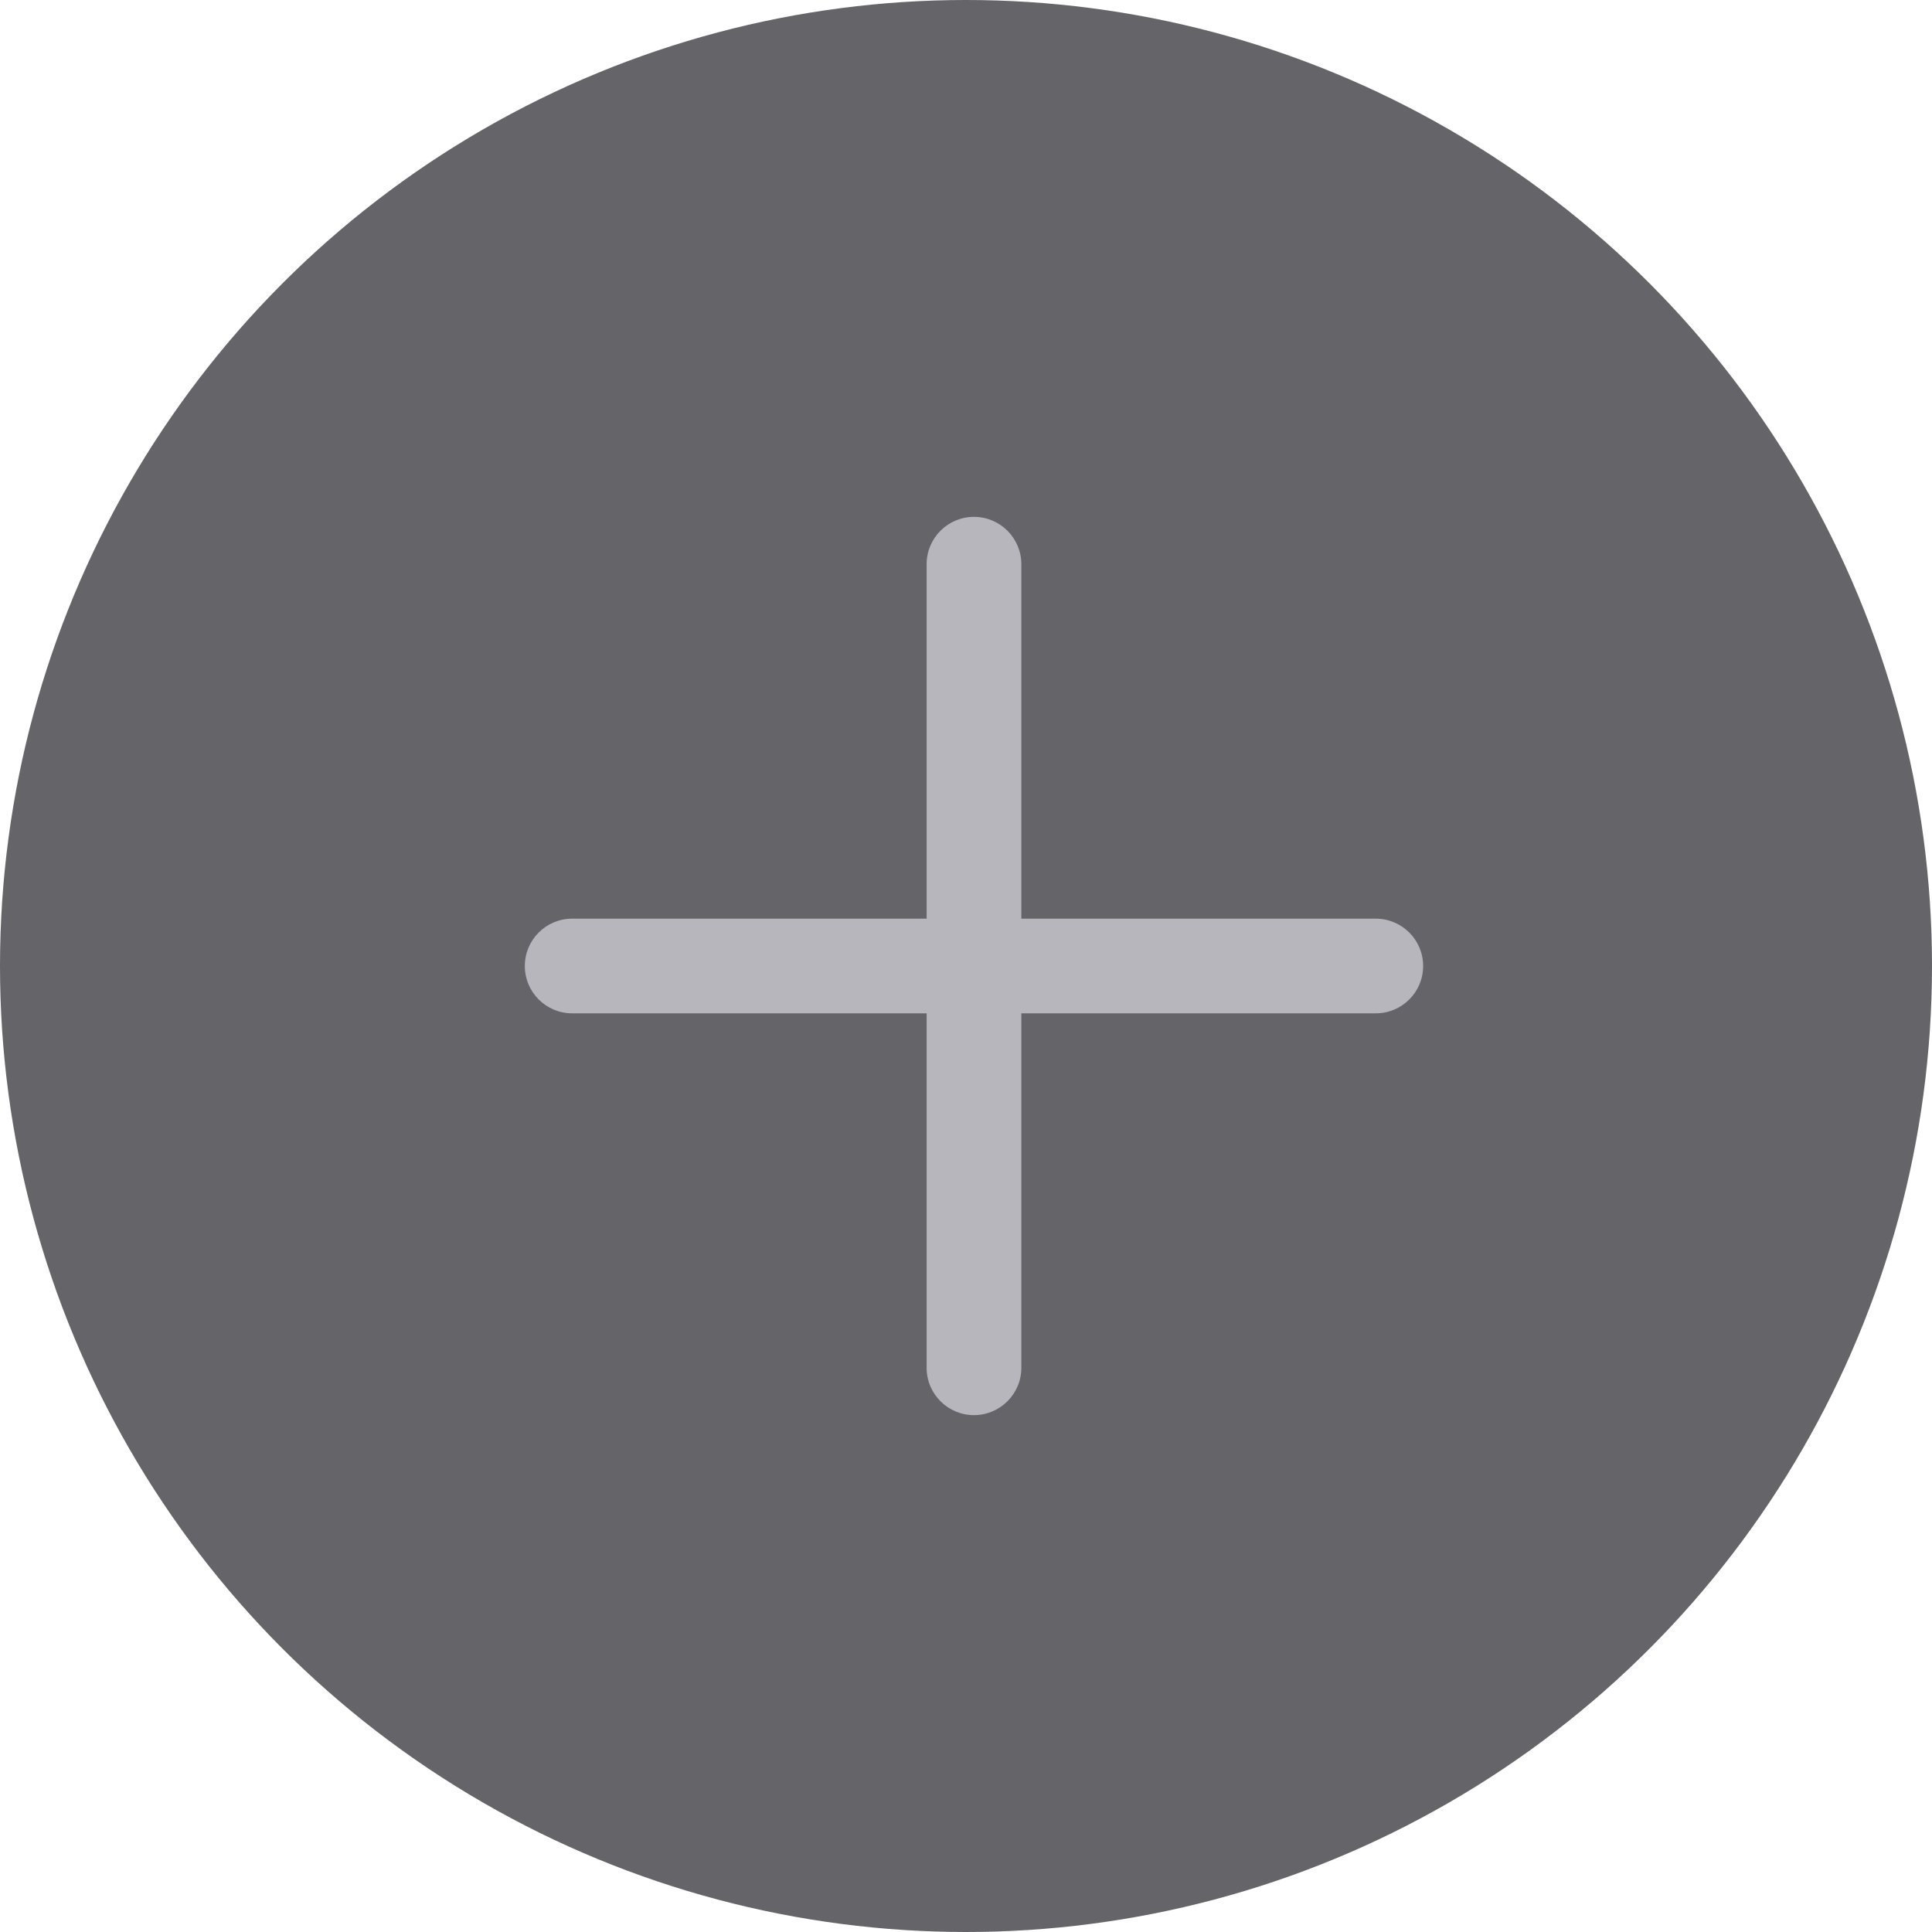 <svg width="34" height="34" viewBox="0 0 34 34" fill="none" xmlns="http://www.w3.org/2000/svg">
<circle cx="17" cy="17" r="17" fill="#656469"/>
<g clip-path="url(#clip0_3482_117443)">
<path d="M9.236 17C9.236 16.54 9.609 16.167 10.069 16.167L16.307 16.167L16.307 9.929C16.307 9.469 16.68 9.096 17.14 9.096C17.6 9.096 17.974 9.469 17.974 9.929L17.974 16.167L24.211 16.167C24.672 16.167 25.045 16.54 25.045 17C25.045 17.46 24.672 17.833 24.211 17.833L17.974 17.833L17.974 24.071C17.974 24.531 17.6 24.904 17.14 24.904C16.68 24.904 16.307 24.531 16.307 24.071L16.307 17.833L10.069 17.833C9.609 17.833 9.236 17.46 9.236 17Z" fill="#B7B6BC"/>
</g>
<defs>
<clipPath id="clip0_3482_117443">
<rect width="20" height="20" fill="white" transform="translate(3 17) rotate(-45)"/>
</clipPath>
</defs>
</svg>
